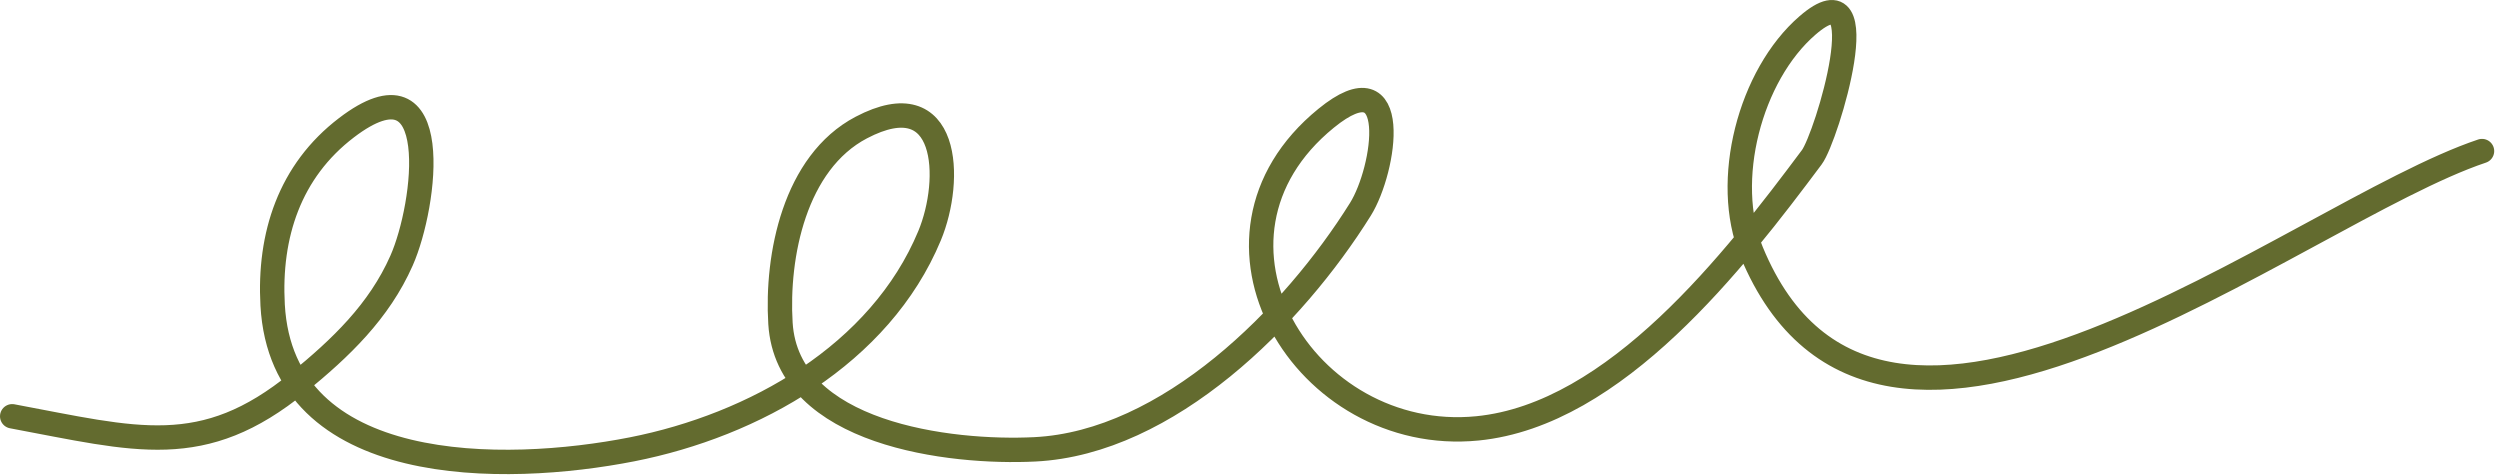 <svg width="205" height="39" viewBox="0 0 205 39" fill="none" xmlns="http://www.w3.org/2000/svg">
<g id="Frame" clip-path="url(#clip0_28_42)">
<path id="Vector" d="M1 34.135C11.184 36.038 16.622 37.769 24.447 31.382C27.933 28.537 31.081 25.547 32.928 21.367C34.953 16.785 36.502 4.302 28.411 10.473C23.748 14.03 22.038 19.297 22.356 25.019C23.145 39.2 41.399 38.9 51.837 36.843C61.818 34.875 72.167 29.089 76.225 19.328C78.143 14.713 77.847 6.67 70.626 10.459C65.154 13.331 63.656 20.981 63.998 26.515C64.561 35.625 77.939 37.19 84.853 36.846C95.799 36.302 106.068 25.95 111.554 17.162C113.598 13.888 114.98 4.618 108.743 9.697C96.666 19.532 106.978 36.521 121.144 35.127C132.503 34.009 142.282 21.306 148.566 12.896C149.797 11.248 154.068 -2.961 148.229 2.074C143.478 6.171 141.239 14.868 143.623 20.639C154.058 45.904 188.217 17.513 203.525 12.388" stroke="#636B2F" stroke-width="2" stroke-linecap="round"/>
</g>
<defs>
<clipPath id="clip0_28_42">
<rect width="205" height="39" fill="white"/>
</clipPath>
</defs>
</svg>
